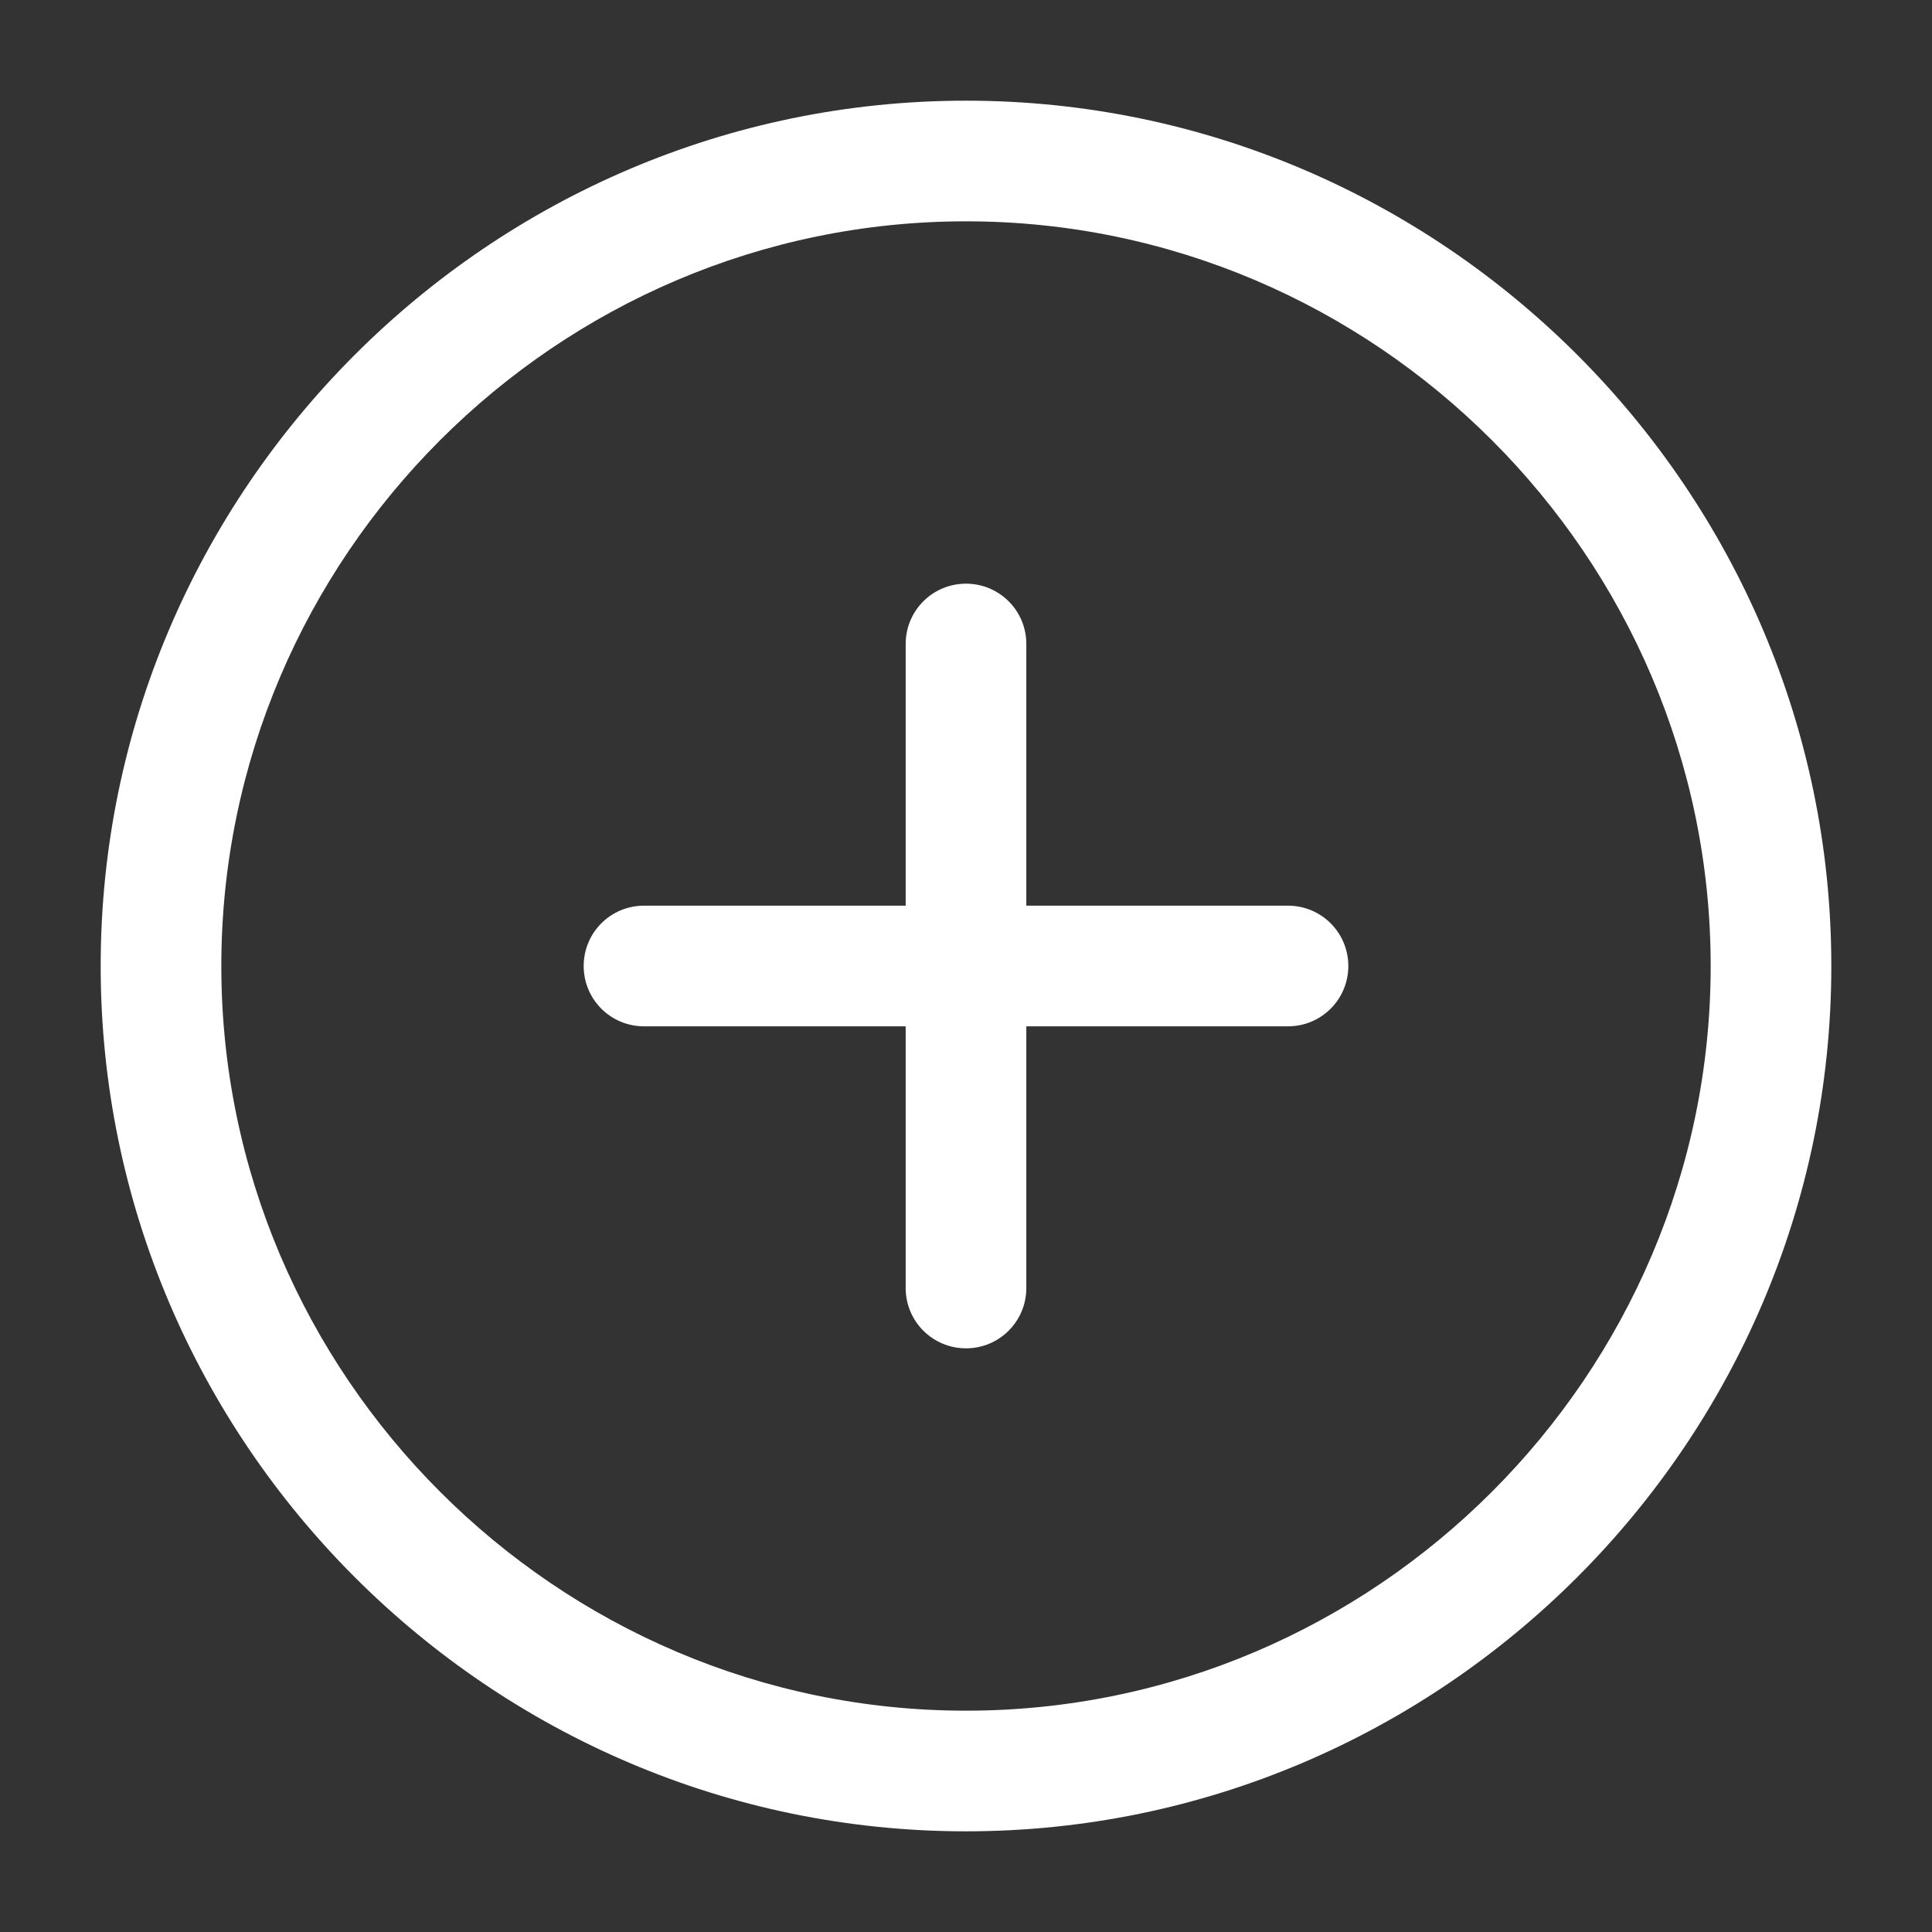 <svg width="18" height="18" viewBox="0 0 18 18" fill="none" xmlns="http://www.w3.org/2000/svg">
<rect x="0" y="0" width="18" height="18" fill="#333333" stroke="none"/>
<path fillRule="evenodd" clipRule="evenodd" d="M0.938 9C0.938 4.564 4.564 0.938 9 0.938C13.436 0.938 17.062 4.564 17.062 9C17.062 13.436 13.436 17.062 9 17.062C4.564 17.062 0.938 13.436 0.938 9ZM9 2.062C5.186 2.062 2.062 5.186 2.062 9C2.062 12.814 5.186 15.938 9 15.938C12.814 15.938 15.938 12.814 15.938 9C15.938 5.186 12.814 2.062 9 2.062Z" fill="white"/>
<path fillRule="evenodd" clipRule="evenodd" d="M5.438 9C5.438 8.689 5.689 8.438 6 8.438H12C12.311 8.438 12.562 8.689 12.562 9C12.562 9.311 12.311 9.562 12 9.562H6C5.689 9.562 5.438 9.311 5.438 9Z" fill="white"/>
<path fillRule="evenodd" clipRule="evenodd" d="M9 5.438C9.311 5.438 9.562 5.689 9.562 6V12C9.562 12.311 9.311 12.562 9 12.562C8.689 12.562 8.438 12.311 8.438 12V6C8.438 5.689 8.689 5.438 9 5.438Z" fill="white"/>
</svg>

